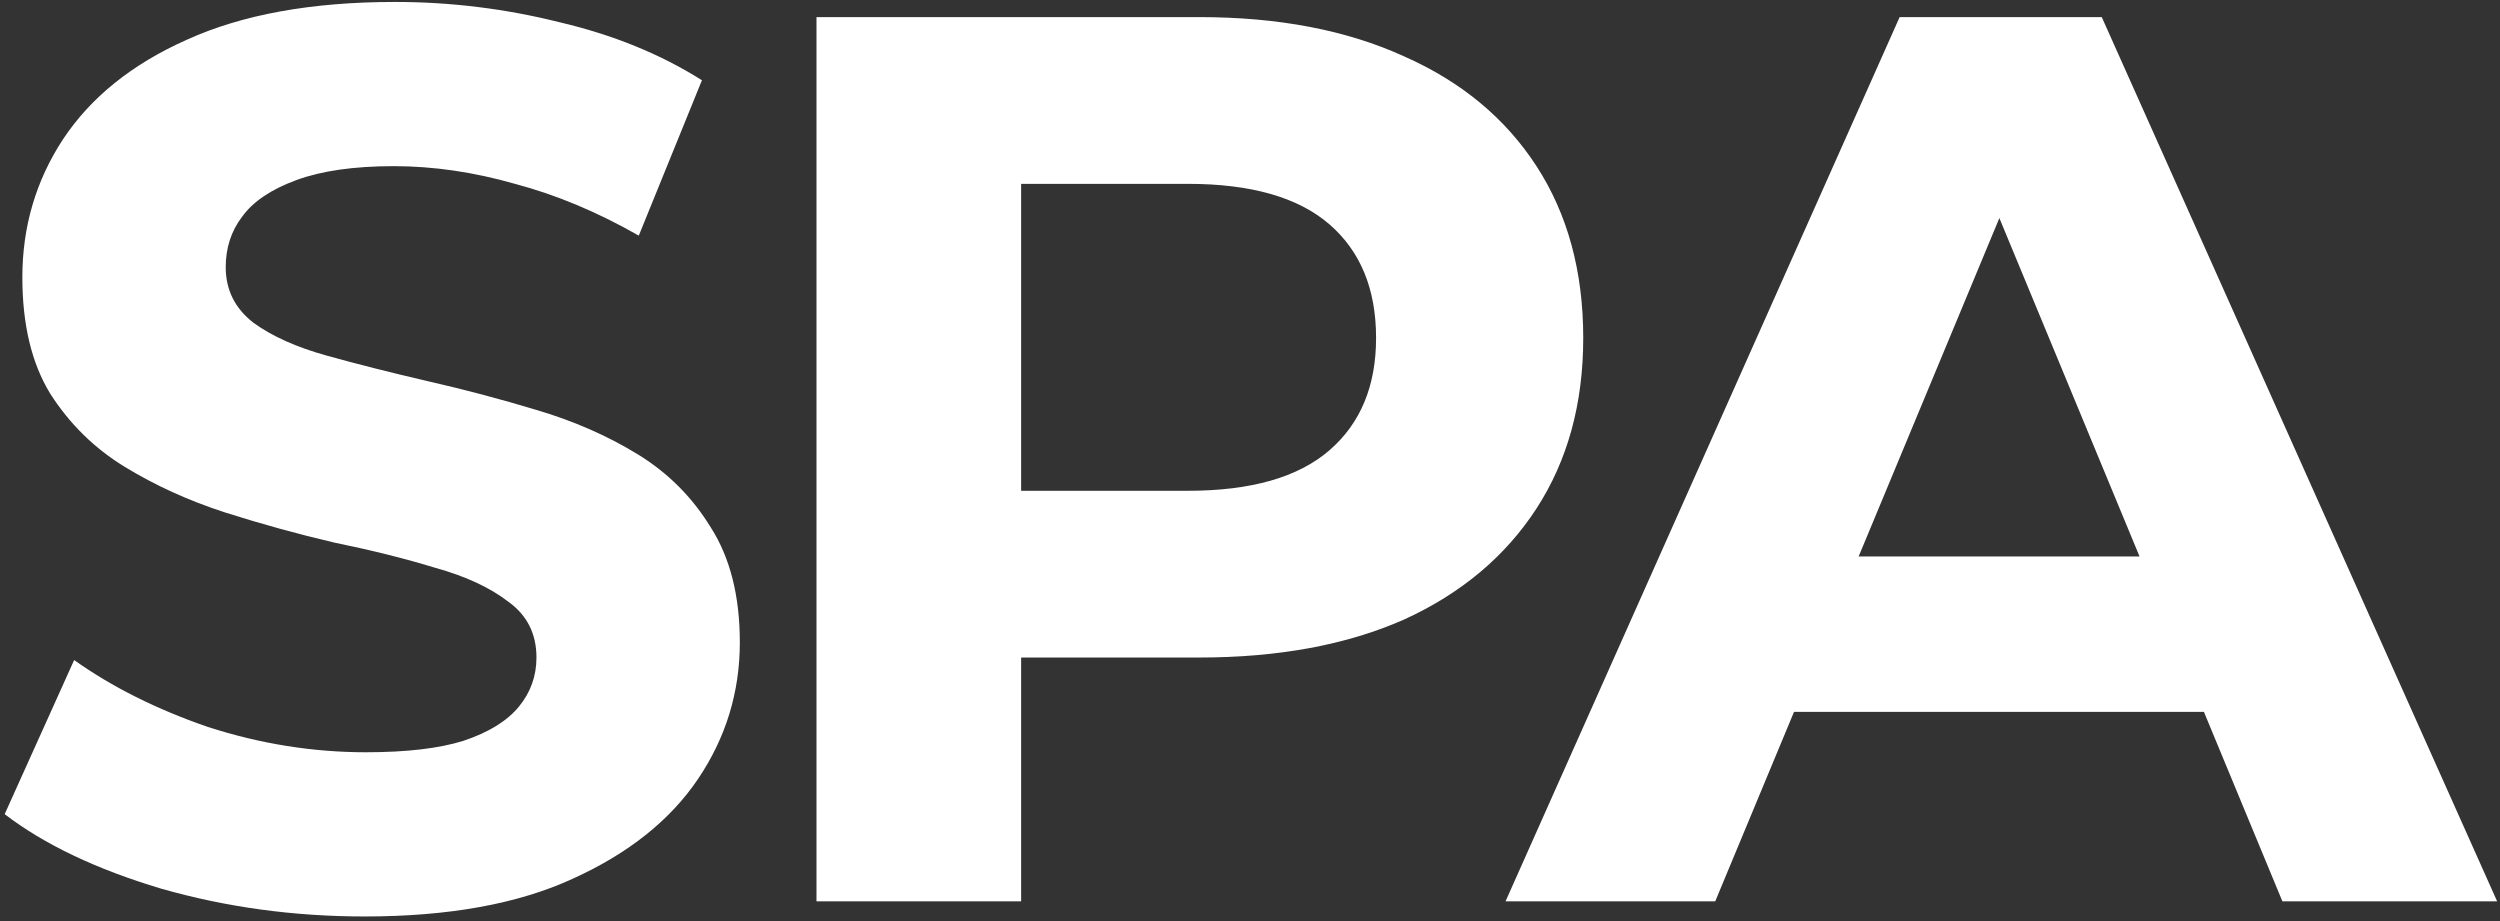 <svg width="190" height="70" viewBox="0 0 190 70" fill="none" xmlns="http://www.w3.org/2000/svg">
<rect x="0" y="0" width="190" height="70" fill="#333333" stroke="none"/>
<path d="M27.715 69.652C22.339 69.652 17.187 68.948 12.259 67.54C7.331 66.068 3.363 64.18 0.355 61.876L5.635 50.164C8.515 52.212 11.907 53.908 15.811 55.252C19.779 56.532 23.779 57.172 27.811 57.172C30.883 57.172 33.347 56.884 35.203 56.308C37.123 55.668 38.531 54.804 39.427 53.716C40.323 52.628 40.771 51.38 40.771 49.972C40.771 48.18 40.067 46.772 38.659 45.748C37.251 44.66 35.395 43.796 33.091 43.156C30.787 42.452 28.227 41.812 25.411 41.236C22.659 40.596 19.875 39.828 17.059 38.932C14.307 38.036 11.779 36.884 9.475 35.476C7.171 34.068 5.283 32.212 3.811 29.908C2.403 27.604 1.699 24.66 1.699 21.076C1.699 17.236 2.723 13.748 4.771 10.612C6.883 7.412 10.019 4.884 14.179 3.028C18.403 1.108 23.683 0.148 30.019 0.148C34.243 0.148 38.403 0.66 42.499 1.684C46.595 2.644 50.211 4.116 53.347 6.1L48.547 17.908C45.411 16.116 42.275 14.804 39.139 13.972C36.003 13.076 32.931 12.628 29.923 12.628C26.915 12.628 24.451 12.98 22.531 13.684C20.611 14.388 19.235 15.316 18.403 16.468C17.571 17.556 17.155 18.836 17.155 20.308C17.155 22.036 17.859 23.444 19.267 24.532C20.675 25.556 22.531 26.388 24.835 27.028C27.139 27.668 29.667 28.308 32.419 28.948C35.235 29.588 38.019 30.324 40.771 31.156C43.587 31.988 46.147 33.108 48.451 34.516C50.755 35.924 52.611 37.78 54.019 40.084C55.491 42.388 56.227 45.3 56.227 48.82C56.227 52.596 55.171 56.052 53.059 59.188C50.947 62.324 47.779 64.852 43.555 66.772C39.395 68.692 34.115 69.652 27.715 69.652ZM62.053 68.5V1.3H91.141C97.157 1.3 102.342 2.292 106.694 4.276C111.046 6.196 114.406 8.98 116.774 12.628C119.142 16.276 120.326 20.628 120.326 25.684C120.326 30.676 119.142 34.996 116.774 38.644C114.406 42.292 111.046 45.108 106.694 47.092C102.342 49.012 97.157 49.972 91.141 49.972H70.694L77.606 42.964V68.5H62.053ZM77.606 44.692L70.694 37.3H90.278C95.078 37.3 98.662 36.276 101.03 34.228C103.398 32.18 104.582 29.332 104.582 25.684C104.582 21.972 103.398 19.092 101.03 17.044C98.662 14.996 95.078 13.972 90.278 13.972H70.694L77.606 6.58V44.692ZM114.421 68.5L144.373 1.3H159.734L189.782 68.5H173.462L148.886 9.172H155.03L130.358 68.5H114.421ZM129.397 54.1L133.526 42.292H168.086L172.31 54.1H129.397Z" fill="white"/>
</svg>
